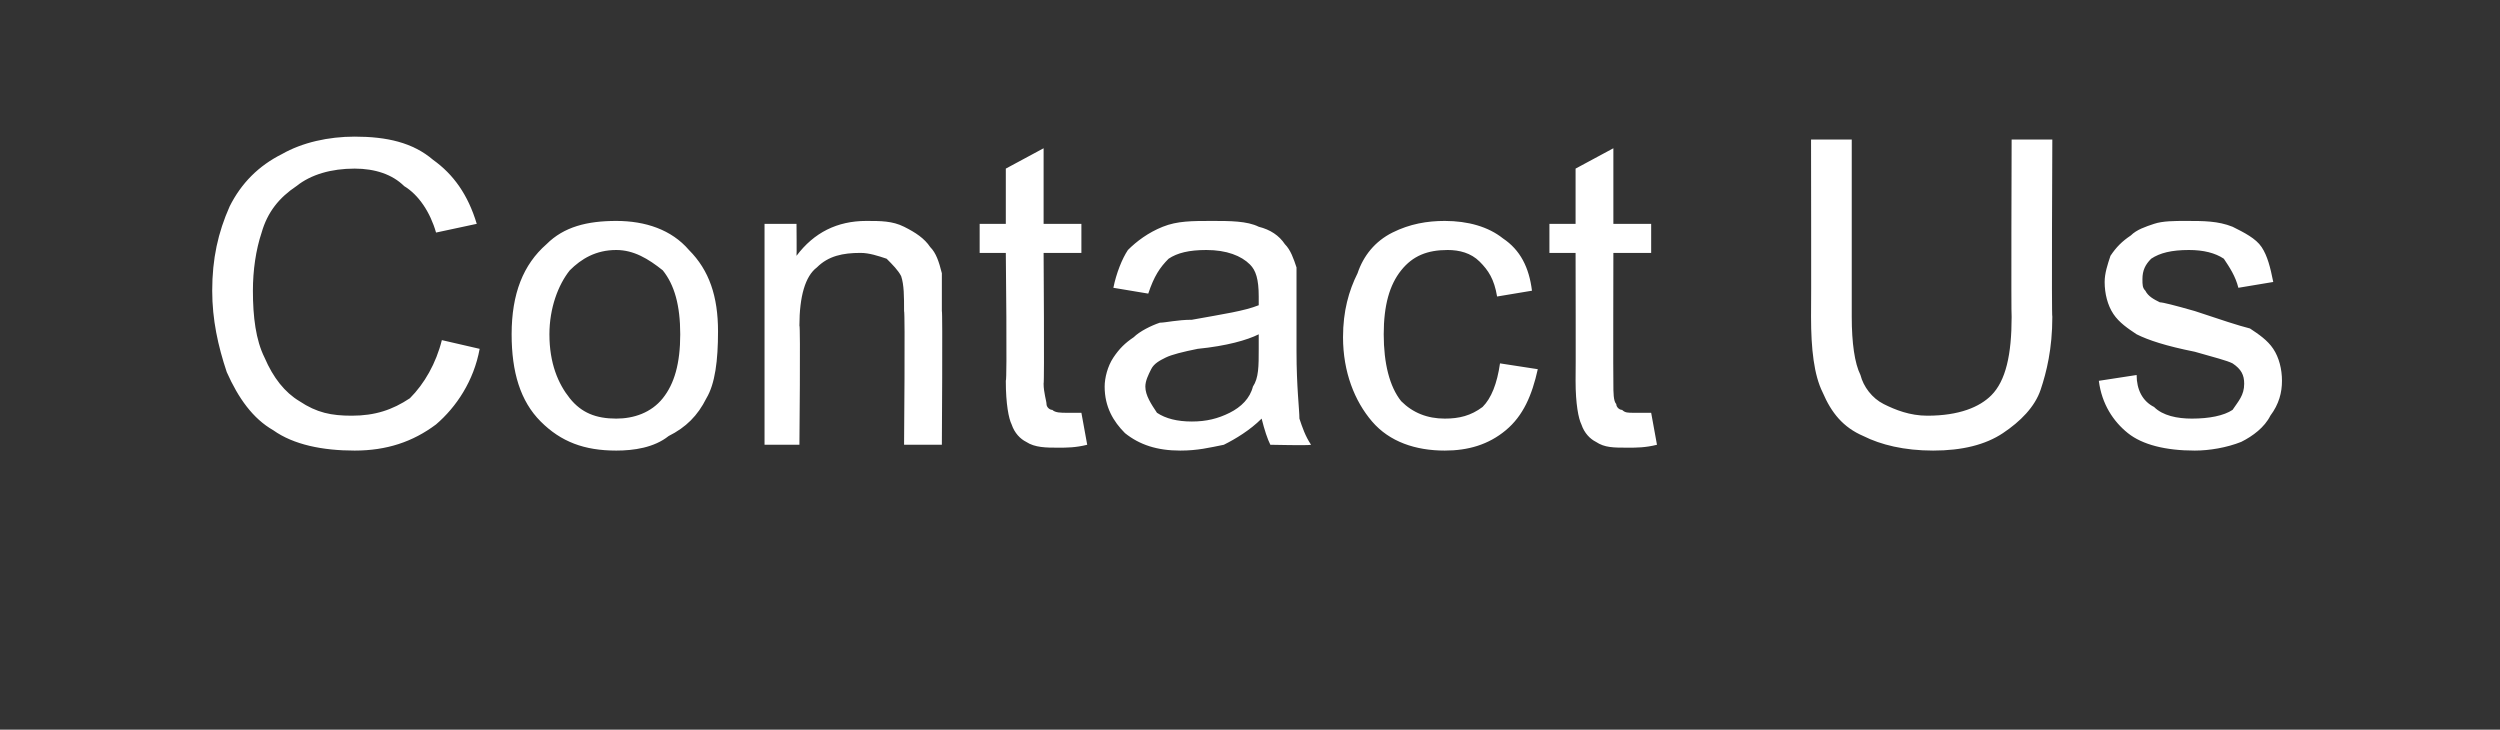 <?xml version="1.0" standalone="no"?><!DOCTYPE svg PUBLIC "-//W3C//DTD SVG 1.1//EN" "http://www.w3.org/Graphics/SVG/1.1/DTD/svg11.dtd"><svg xmlns="http://www.w3.org/2000/svg" version="1.1" width="86px" height="25.1px" viewBox="0 -4 86 25.1" style="top:-4px"><rect x="0" y="-4" width="86" height="25.1" fill="#333333" stroke="none"/>  <desc>Contact Us</desc>  <defs/>  <g id="Polygon64442">    <path d="M 15.2 7.7 C 15.2 7.7 16.5 8 16.5 8 C 16.3 9.1 15.7 10 15 10.6 C 14.2 11.2 13.3 11.5 12.2 11.5 C 11.1 11.5 10.1 11.3 9.4 10.8 C 8.7 10.4 8.2 9.7 7.8 8.8 C 7.5 7.9 7.3 7 7.3 6 C 7.3 4.9 7.5 4 7.9 3.1 C 8.3 2.3 8.9 1.7 9.7 1.3 C 10.4 0.9 11.3 0.7 12.2 0.7 C 13.3 0.7 14.2 0.9 14.9 1.5 C 15.6 2 16.1 2.7 16.4 3.7 C 16.4 3.7 15 4 15 4 C 14.8 3.3 14.4 2.7 13.9 2.4 C 13.5 2 12.9 1.8 12.2 1.8 C 11.4 1.8 10.7 2 10.2 2.4 C 9.6 2.8 9.2 3.3 9 4 C 8.8 4.6 8.7 5.3 8.7 6 C 8.7 6.9 8.8 7.7 9.1 8.3 C 9.4 9 9.8 9.5 10.3 9.8 C 10.9 10.2 11.4 10.3 12.1 10.3 C 12.9 10.3 13.5 10.1 14.1 9.7 C 14.6 9.2 15 8.5 15.2 7.7 Z M 17.6 7.5 C 17.6 6.1 18 5.1 18.8 4.4 C 19.4 3.8 20.2 3.6 21.2 3.6 C 22.2 3.6 23.1 3.9 23.7 4.6 C 24.4 5.3 24.7 6.2 24.7 7.4 C 24.7 8.4 24.6 9.2 24.3 9.7 C 24 10.3 23.6 10.7 23 11 C 22.5 11.4 21.8 11.5 21.2 11.5 C 20.1 11.5 19.3 11.2 18.6 10.5 C 17.9 9.8 17.6 8.8 17.6 7.5 Z M 18.9 7.5 C 18.9 8.5 19.2 9.2 19.6 9.7 C 20 10.2 20.5 10.4 21.2 10.4 C 21.8 10.4 22.4 10.2 22.8 9.7 C 23.2 9.2 23.4 8.5 23.4 7.5 C 23.4 6.5 23.2 5.8 22.8 5.3 C 22.3 4.9 21.8 4.6 21.2 4.6 C 20.5 4.6 20 4.9 19.6 5.3 C 19.2 5.8 18.9 6.6 18.9 7.5 Z M 26.3 11.3 L 26.3 3.7 L 27.4 3.7 C 27.4 3.7 27.41 4.81 27.4 4.8 C 28 4 28.8 3.6 29.8 3.6 C 30.3 3.6 30.7 3.6 31.1 3.8 C 31.5 4 31.8 4.2 32 4.5 C 32.2 4.7 32.3 5 32.4 5.4 C 32.4 5.6 32.4 6.1 32.4 6.7 C 32.43 6.66 32.4 11.3 32.4 11.3 L 31.1 11.3 C 31.1 11.3 31.14 6.71 31.1 6.7 C 31.1 6.2 31.1 5.8 31 5.5 C 30.9 5.3 30.7 5.1 30.5 4.9 C 30.2 4.8 29.9 4.7 29.6 4.7 C 29 4.7 28.5 4.8 28.1 5.2 C 27.7 5.5 27.5 6.2 27.5 7.2 C 27.54 7.18 27.5 11.3 27.5 11.3 L 26.3 11.3 Z M 36.7 10.2 C 36.8 10.2 37 10.2 37.2 10.2 C 37.2 10.2 37.4 11.3 37.4 11.3 C 37 11.4 36.7 11.4 36.4 11.4 C 36 11.4 35.6 11.4 35.3 11.2 C 35.1 11.1 34.9 10.9 34.8 10.6 C 34.7 10.4 34.6 9.9 34.6 9.1 C 34.65 9.11 34.6 4.7 34.6 4.7 L 33.7 4.7 L 33.7 3.7 L 34.6 3.7 L 34.6 1.8 L 35.9 1.1 L 35.9 3.7 L 37.2 3.7 L 37.2 4.7 L 35.9 4.7 C 35.9 4.7 35.93 9.18 35.9 9.2 C 35.9 9.5 36 9.8 36 9.9 C 36 10 36.1 10.1 36.2 10.1 C 36.3 10.2 36.5 10.2 36.7 10.2 C 36.7 10.2 36.7 10.2 36.7 10.2 Z M 43.7 11.3 C 43.6 11.1 43.5 10.8 43.4 10.4 C 43 10.8 42.5 11.1 42.1 11.3 C 41.6 11.4 41.2 11.5 40.6 11.5 C 39.8 11.5 39.2 11.3 38.7 10.9 C 38.3 10.5 38 10 38 9.3 C 38 9 38.1 8.6 38.3 8.3 C 38.5 8 38.7 7.8 39 7.6 C 39.2 7.4 39.6 7.2 39.9 7.1 C 40.1 7.1 40.5 7 41 7 C 42.1 6.8 42.8 6.7 43.3 6.5 C 43.3 6.3 43.3 6.2 43.3 6.2 C 43.3 5.6 43.2 5.3 43 5.1 C 42.7 4.8 42.2 4.6 41.5 4.6 C 40.9 4.6 40.5 4.7 40.2 4.9 C 39.9 5.2 39.7 5.5 39.5 6.1 C 39.5 6.1 38.3 5.9 38.3 5.9 C 38.4 5.4 38.6 4.9 38.8 4.6 C 39.1 4.3 39.5 4 40 3.8 C 40.5 3.6 41 3.6 41.7 3.6 C 42.3 3.6 42.9 3.6 43.3 3.8 C 43.7 3.9 44 4.1 44.2 4.4 C 44.4 4.6 44.5 4.9 44.6 5.2 C 44.6 5.5 44.6 5.9 44.6 6.4 C 44.6 6.4 44.6 8.1 44.6 8.1 C 44.6 9.3 44.7 10.1 44.7 10.4 C 44.8 10.7 44.9 11 45.1 11.3 C 45.05 11.33 43.7 11.3 43.7 11.3 C 43.7 11.3 43.7 11.33 43.7 11.3 Z M 43.3 7.5 C 42.9 7.7 42.2 7.9 41.2 8 C 40.7 8.1 40.3 8.2 40.1 8.3 C 39.9 8.4 39.7 8.5 39.6 8.7 C 39.5 8.9 39.4 9.1 39.4 9.3 C 39.4 9.6 39.6 9.9 39.8 10.2 C 40.1 10.4 40.5 10.5 41 10.5 C 41.5 10.5 41.9 10.4 42.3 10.2 C 42.7 10 43 9.7 43.1 9.3 C 43.3 9 43.3 8.6 43.3 8 C 43.3 8 43.3 7.5 43.3 7.5 Z M 51.6 8.5 C 51.6 8.5 52.9 8.7 52.9 8.7 C 52.7 9.6 52.4 10.3 51.8 10.8 C 51.2 11.3 50.5 11.5 49.7 11.5 C 48.7 11.5 47.8 11.2 47.2 10.5 C 46.6 9.8 46.2 8.8 46.2 7.6 C 46.2 6.7 46.4 6 46.7 5.4 C 46.9 4.8 47.3 4.3 47.9 4 C 48.5 3.7 49.1 3.6 49.7 3.6 C 50.5 3.6 51.2 3.8 51.7 4.2 C 52.3 4.6 52.6 5.2 52.7 6 C 52.7 6 51.5 6.2 51.5 6.2 C 51.4 5.6 51.2 5.3 50.9 5 C 50.6 4.7 50.2 4.6 49.8 4.6 C 49.1 4.6 48.6 4.8 48.2 5.3 C 47.8 5.8 47.6 6.5 47.6 7.5 C 47.6 8.5 47.8 9.3 48.2 9.8 C 48.6 10.2 49.1 10.4 49.7 10.4 C 50.2 10.4 50.6 10.3 51 10 C 51.3 9.7 51.5 9.2 51.6 8.5 Z M 56.2 10.2 C 56.4 10.2 56.6 10.2 56.8 10.2 C 56.8 10.2 57 11.3 57 11.3 C 56.6 11.4 56.3 11.4 56 11.4 C 55.5 11.4 55.2 11.4 54.9 11.2 C 54.7 11.1 54.5 10.9 54.4 10.6 C 54.3 10.4 54.2 9.9 54.2 9.1 C 54.21 9.11 54.2 4.7 54.2 4.7 L 53.3 4.7 L 53.3 3.7 L 54.2 3.7 L 54.2 1.8 L 55.5 1.1 L 55.5 3.7 L 56.8 3.7 L 56.8 4.7 L 55.5 4.7 C 55.5 4.7 55.49 9.18 55.5 9.2 C 55.5 9.5 55.5 9.8 55.6 9.9 C 55.6 10 55.7 10.1 55.8 10.1 C 55.9 10.2 56 10.2 56.2 10.2 C 56.2 10.2 56.2 10.2 56.2 10.2 Z M 69.2 0.8 L 70.6 0.8 C 70.6 0.8 70.57 6.9 70.6 6.9 C 70.6 8 70.4 8.8 70.2 9.4 C 70 10 69.5 10.5 68.9 10.9 C 68.3 11.3 67.5 11.5 66.5 11.5 C 65.5 11.5 64.7 11.3 64.1 11 C 63.4 10.7 63 10.2 62.7 9.5 C 62.4 8.9 62.3 8 62.3 6.9 C 62.31 6.9 62.3 0.8 62.3 0.8 L 63.7 0.8 C 63.7 0.8 63.7 6.89 63.7 6.9 C 63.7 7.8 63.8 8.5 64 8.9 C 64.1 9.3 64.4 9.7 64.8 9.9 C 65.2 10.1 65.7 10.3 66.3 10.3 C 67.4 10.3 68.1 10 68.5 9.6 C 69 9.1 69.2 8.2 69.2 6.9 C 69.18 6.89 69.2 0.8 69.2 0.8 Z M 72.2 9.1 C 72.2 9.1 73.5 8.9 73.5 8.9 C 73.5 9.4 73.7 9.8 74.1 10 C 74.4 10.3 74.9 10.4 75.4 10.4 C 76 10.4 76.5 10.3 76.8 10.1 C 77 9.8 77.2 9.6 77.2 9.2 C 77.2 8.9 77.1 8.7 76.8 8.5 C 76.6 8.4 76.2 8.3 75.5 8.1 C 74.5 7.9 73.9 7.7 73.5 7.5 C 73.2 7.3 72.9 7.1 72.7 6.8 C 72.5 6.5 72.4 6.1 72.4 5.7 C 72.4 5.4 72.5 5.1 72.6 4.8 C 72.8 4.5 73 4.3 73.3 4.1 C 73.5 3.9 73.8 3.8 74.1 3.7 C 74.4 3.6 74.8 3.6 75.2 3.6 C 75.8 3.6 76.3 3.6 76.8 3.8 C 77.2 4 77.6 4.2 77.8 4.5 C 78 4.8 78.1 5.2 78.2 5.7 C 78.2 5.7 77 5.9 77 5.9 C 76.9 5.5 76.7 5.2 76.5 4.9 C 76.2 4.7 75.8 4.6 75.3 4.6 C 74.7 4.6 74.3 4.7 74 4.9 C 73.8 5.1 73.7 5.3 73.7 5.6 C 73.7 5.8 73.7 5.9 73.8 6 C 73.9 6.2 74.1 6.3 74.3 6.4 C 74.4 6.4 74.8 6.5 75.5 6.7 C 76.4 7 77 7.2 77.4 7.3 C 77.7 7.5 78 7.7 78.2 8 C 78.4 8.3 78.5 8.7 78.5 9.1 C 78.5 9.5 78.4 9.9 78.1 10.3 C 77.9 10.7 77.5 11 77.1 11.2 C 76.6 11.4 76 11.5 75.5 11.5 C 74.5 11.5 73.7 11.3 73.2 10.9 C 72.7 10.5 72.3 9.9 72.2 9.1 Z " stroke="none" fill="#ffffff"/>  </g></svg>